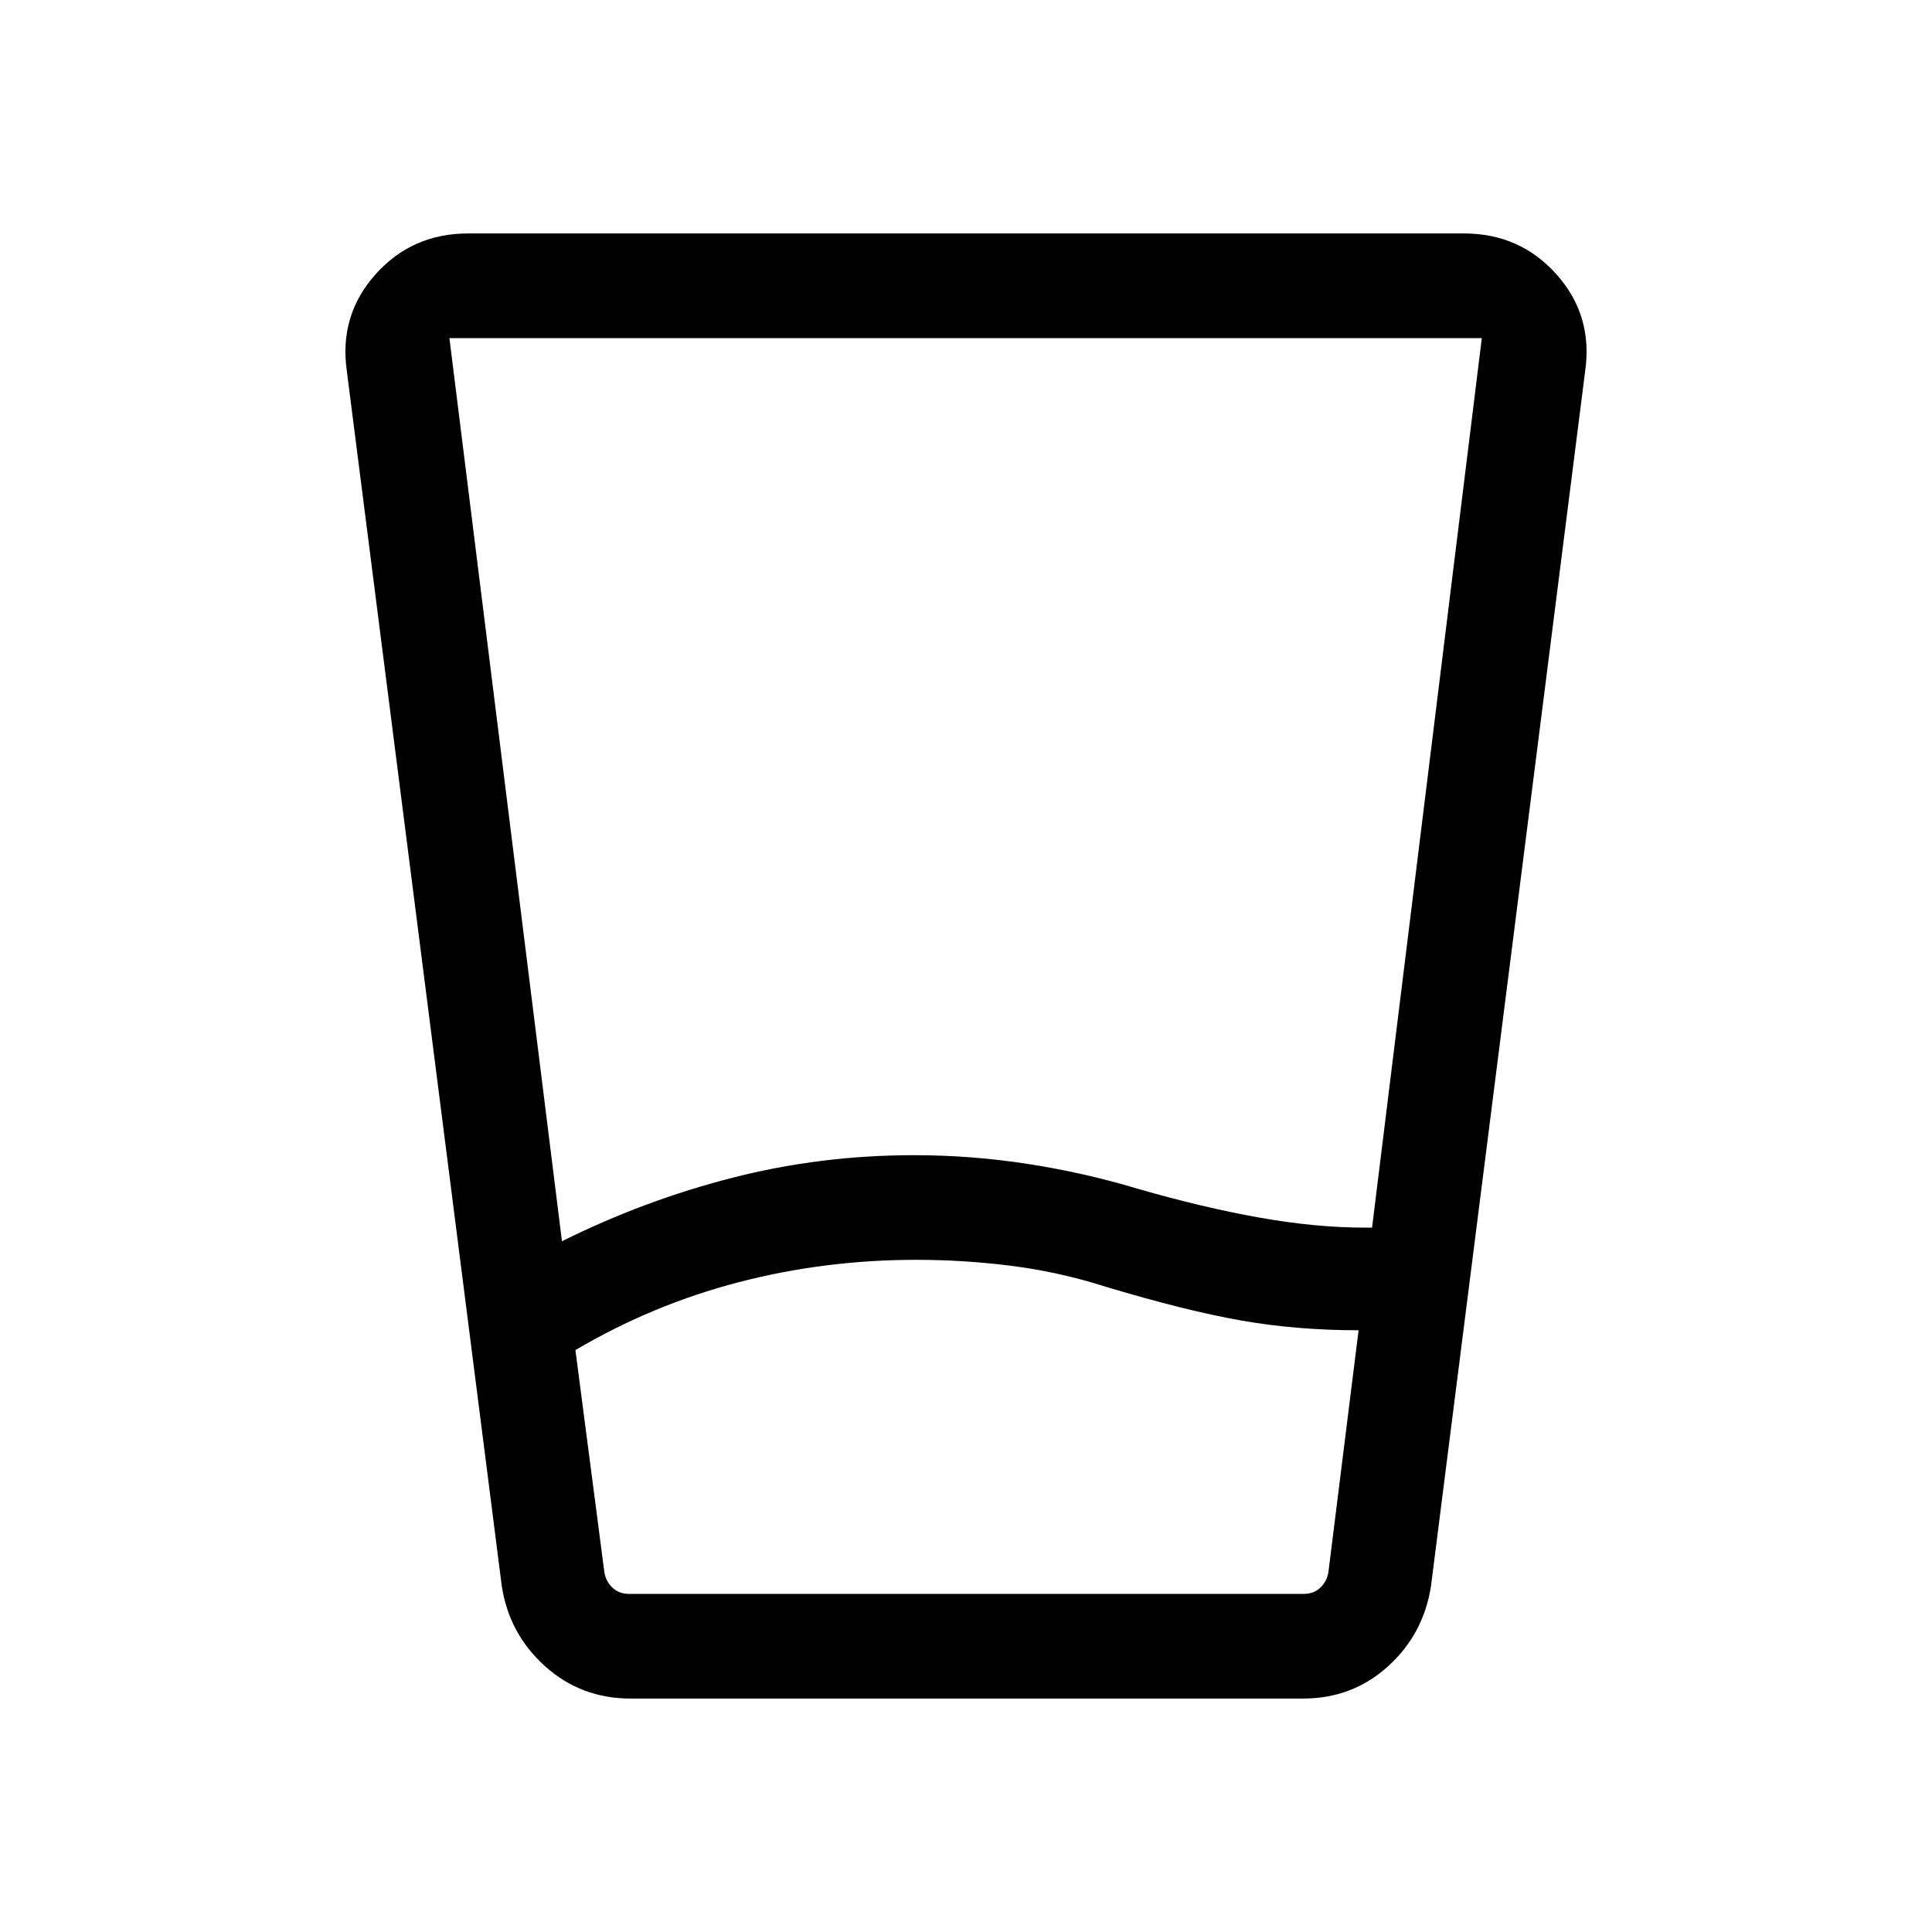 <svg xmlns="http://www.w3.org/2000/svg" height="20" viewBox="0 -960 960 960" width="20"><path d="M455.231-334.001q-45.35 0-88.137 11.116-42.787 11.115-81.171 33.73l14.384 110.385q.77 4.616 4.039 7.693 3.27 3.077 8.27 3.077h335.153q5 0 8.269-3.077 3.27-3.077 4.039-7.693l15-120.231q-30.615 0-58.115-4.807-27.5-4.808-67.5-16.808-23.154-7.385-46.782-10.385-23.629-3-47.449-3Zm-176-9.229q41-20.385 84.807-31.577 43.808-11.192 90.091-11.192 28.301 0 56.317 4.307 28.015 4.308 54.631 12.308 32.538 9.385 60.615 14.385 28.077 5 52.565 5h3.512L736.308-792H223.307l55.924 448.77Zm34.055 227.229q-24.593 0-42.477-16.077-17.885-16.077-21.5-40l-77-603.768q-3.846-27.556 14.307-47.854 18.154-20.299 46.004-20.299h494.76q27.85 0 46.004 20.299 18.153 20.298 14.307 47.854l-76.615 603.768q-3.616 23.923-21.304 40t-42.28 16.077H313.286ZM455.231-168h204.846-359.77H455.231Z"/></svg>